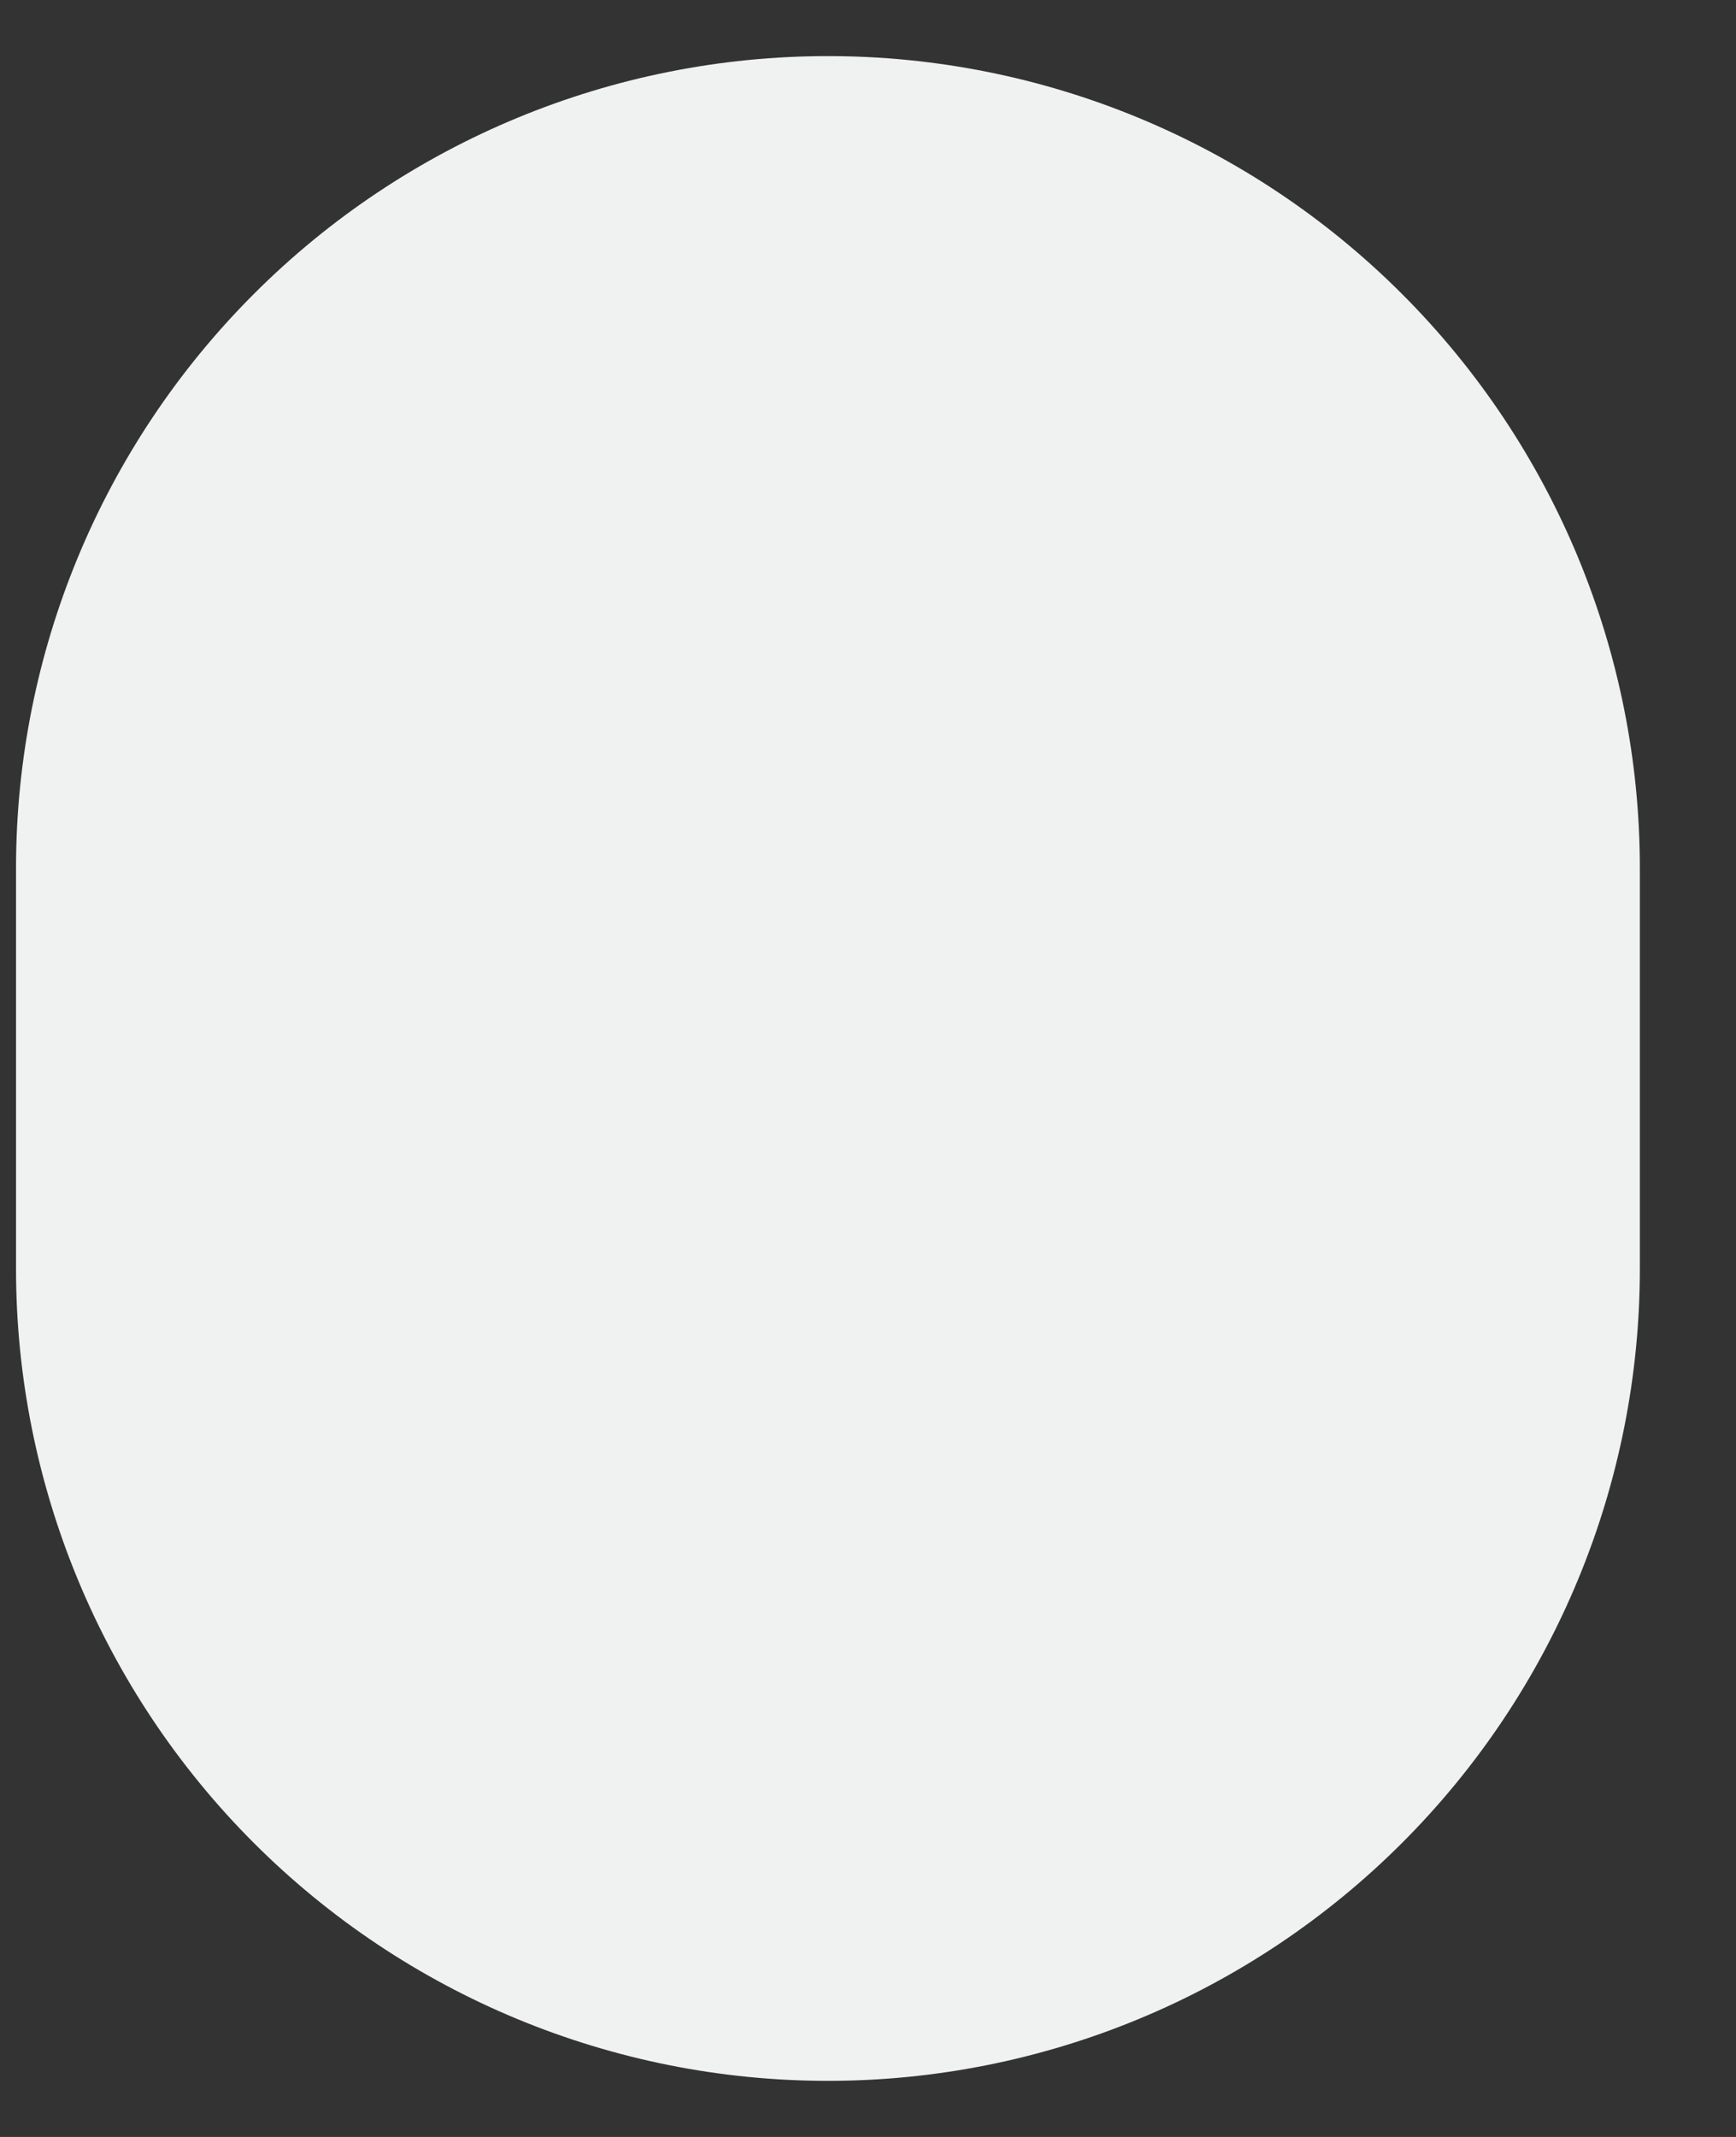 <svg width="13" height="16" viewBox="0 0 13 16" fill="none" xmlns="http://www.w3.org/2000/svg">
<rect x="0" y="0" width="13" height="16" fill="#333333" stroke="none"/>
<path d="M6.2 15.58C4.588 15.58 3.041 14.939 1.901 13.799C0.761 12.659 0.12 11.113 0.12 9.5V6.5C0.12 4.887 0.761 3.341 1.901 2.201C3.041 1.06 4.588 0.42 6.2 0.42C7.813 0.42 9.359 1.06 10.499 2.201C11.639 3.341 12.28 4.887 12.28 6.5V9.5C12.28 10.298 12.123 11.089 11.817 11.827C11.512 12.564 11.064 13.234 10.499 13.799C9.935 14.363 9.264 14.812 8.527 15.117C7.789 15.423 6.998 15.58 6.2 15.58Z" fill="#F0F1F1"/>
</svg>
